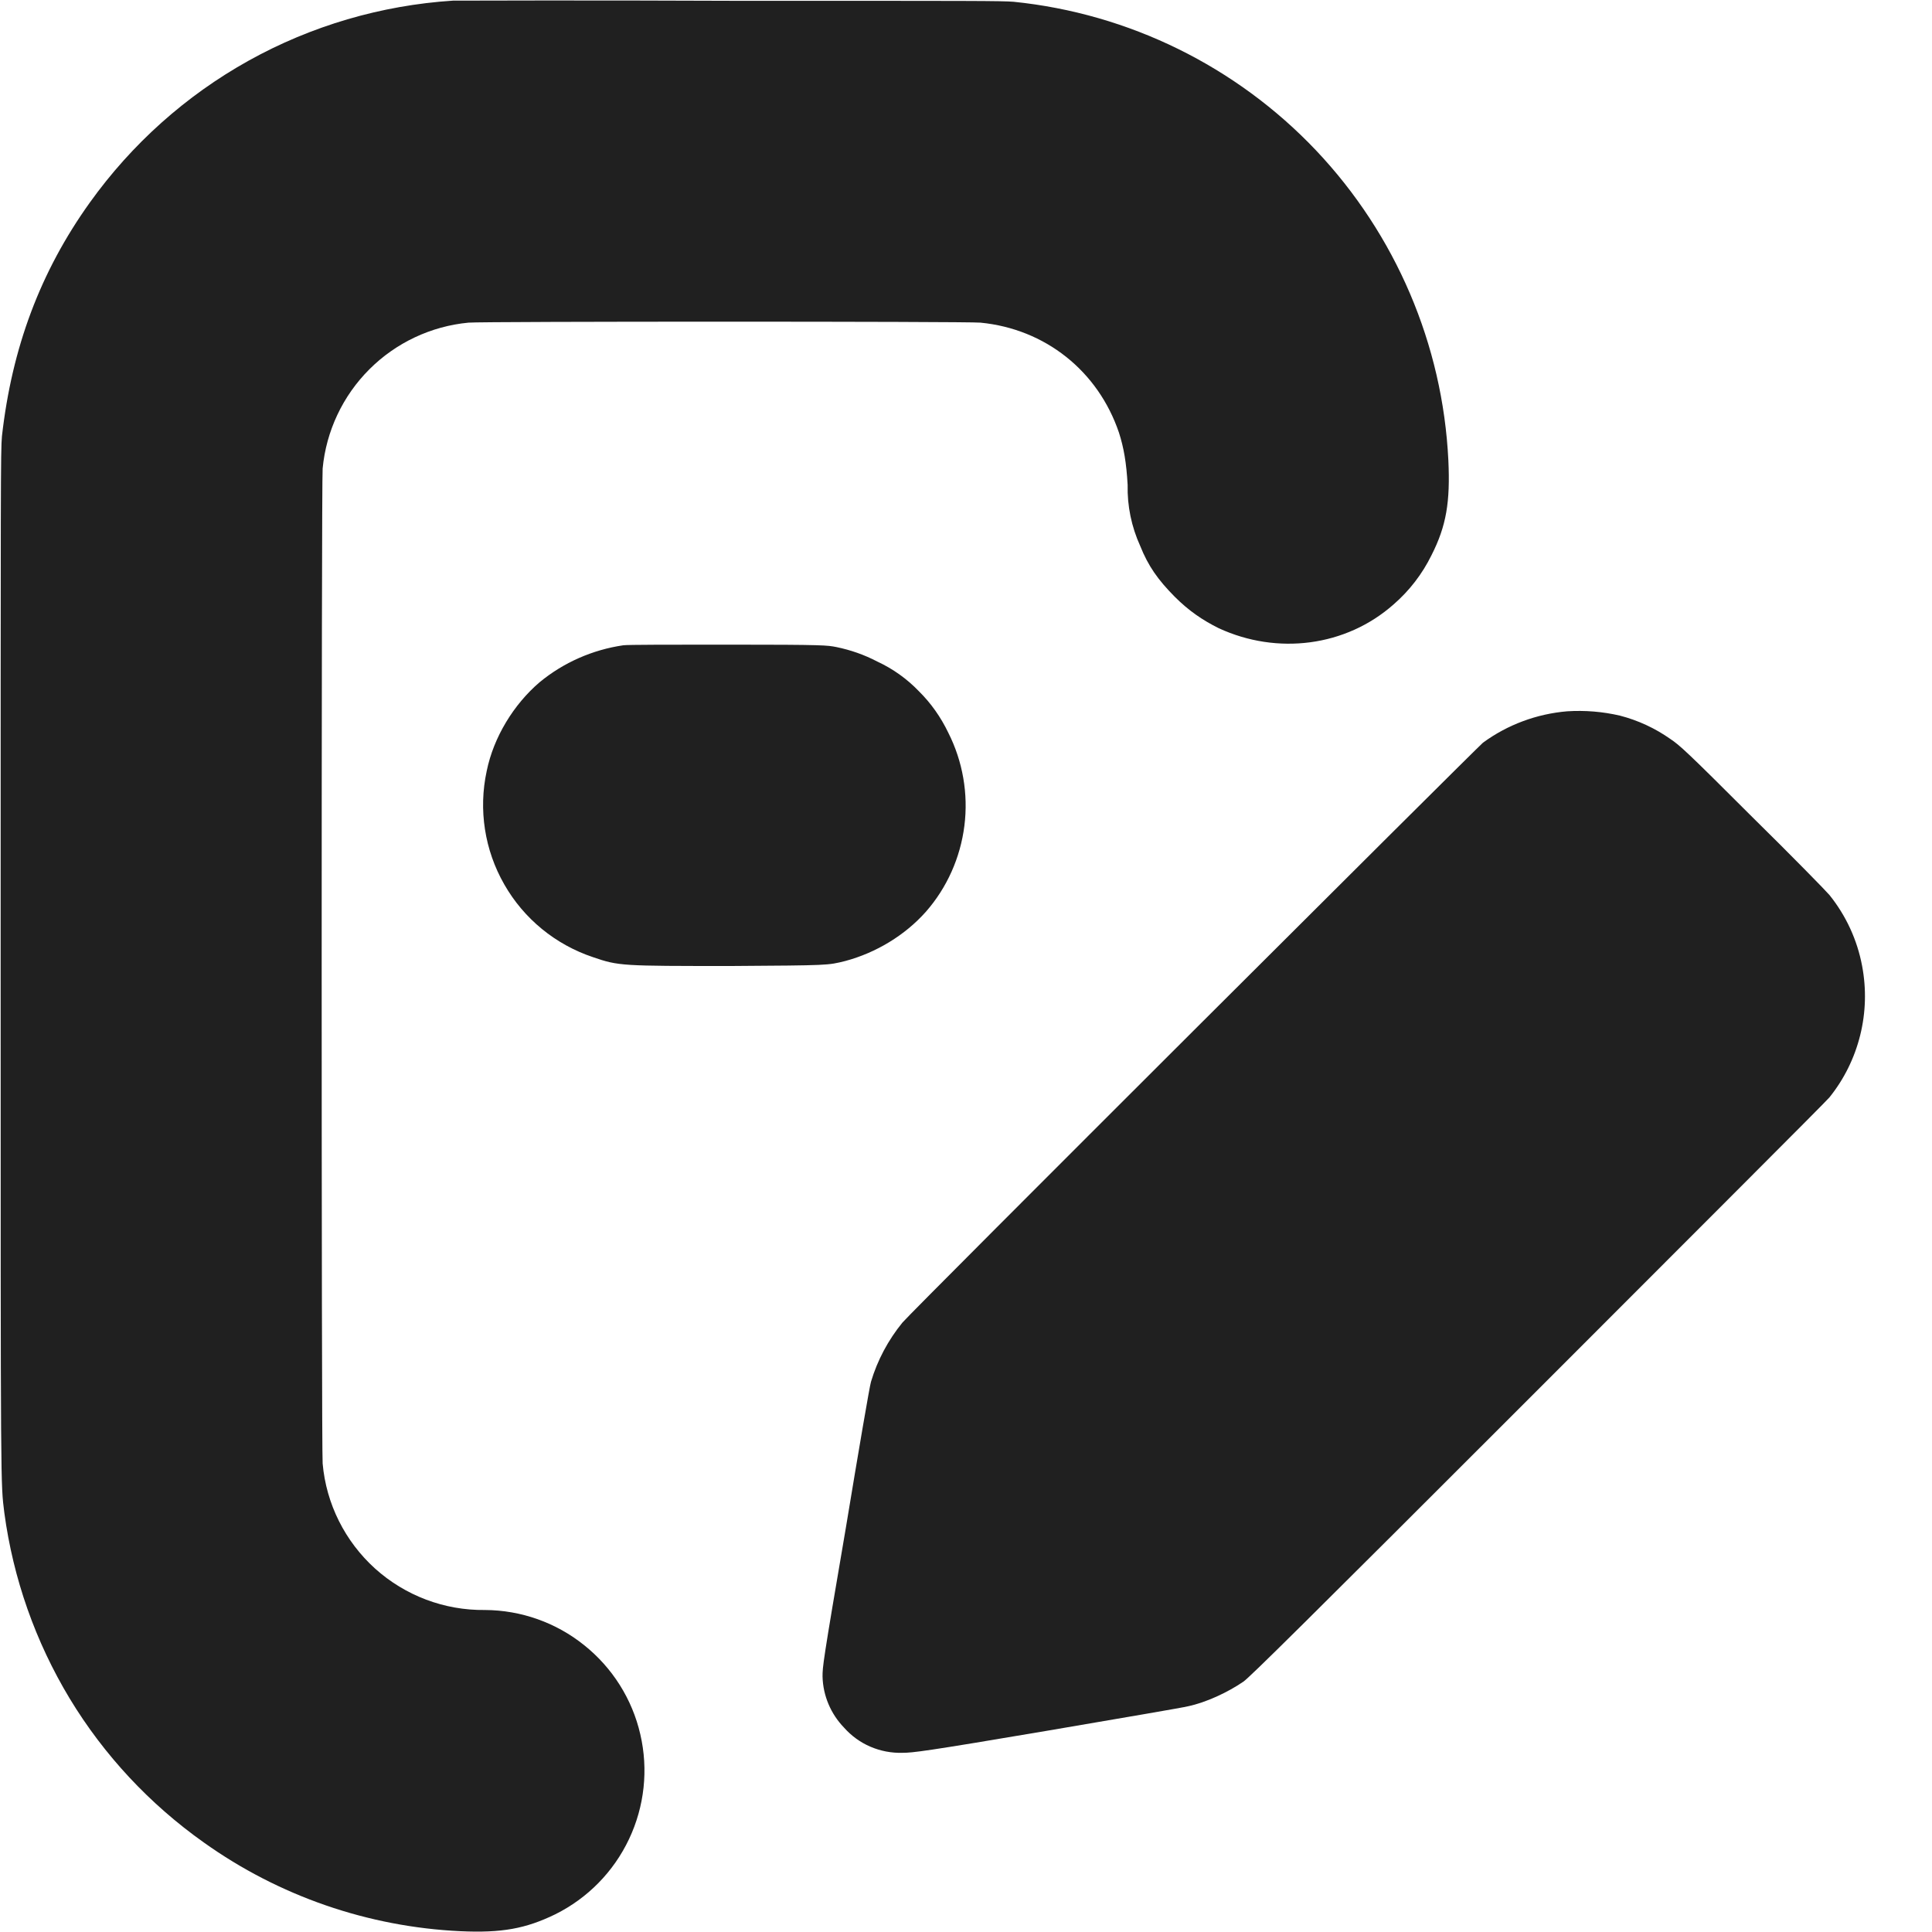 <svg width="12" height="12" viewBox="0 0 12 12" fill="none" xmlns="http://www.w3.org/2000/svg">
<path d="M2.813 0.004C2.368 0.033 1.934 0.16 1.544 0.377C1.154 0.594 0.818 0.895 0.558 1.258C0.25 1.688 0.074 2.16 0.012 2.71C0.004 2.804 0.004 2.972 0.004 5.991C0.004 9.327 0.004 9.206 0.027 9.397C0.082 9.805 0.22 10.197 0.433 10.55C0.646 10.902 0.93 11.206 1.266 11.444C1.733 11.777 2.286 11.968 2.859 11.995C3.117 12.007 3.266 11.979 3.449 11.89C3.65 11.79 3.811 11.626 3.907 11.423C4.003 11.22 4.028 10.991 3.977 10.772C3.927 10.554 3.804 10.359 3.629 10.219C3.454 10.078 3.236 10.001 3.012 10C2.76 10.003 2.517 9.911 2.33 9.743C2.143 9.574 2.026 9.341 2.004 9.09C1.996 9.004 1.996 2.996 2.004 2.91C2.026 2.677 2.129 2.459 2.294 2.294C2.459 2.129 2.677 2.026 2.91 2.004C2.996 1.996 6.004 1.996 6.09 2.004C6.492 2.043 6.82 2.304 6.95 2.687C6.98 2.781 6.996 2.871 7.004 3.012C7.001 3.143 7.028 3.272 7.082 3.391C7.132 3.516 7.192 3.601 7.297 3.707C7.383 3.793 7.469 3.852 7.57 3.902C7.934 4.07 8.36 4.016 8.656 3.754C8.754 3.669 8.834 3.565 8.891 3.449C8.984 3.266 9.008 3.117 8.996 2.859C8.961 2.14 8.669 1.457 8.174 0.934C7.679 0.412 7.012 0.084 6.296 0.011C6.216 0.005 6.079 0.005 4.547 0.005C3.634 0.001 2.853 0.004 2.813 0.004Z" fill="#202020"/>
<path d="M3.871 4.008C3.68 4.036 3.5 4.115 3.351 4.238C3.191 4.375 3.066 4.578 3.023 4.789C2.971 5.029 3.01 5.28 3.132 5.493C3.254 5.707 3.45 5.867 3.683 5.945C3.843 6 3.859 6 4.543 6C5.153 5.996 5.141 5.996 5.25 5.969C5.441 5.918 5.621 5.809 5.75 5.664C5.882 5.514 5.965 5.327 5.99 5.129C6.015 4.931 5.98 4.729 5.89 4.551C5.844 4.455 5.783 4.368 5.707 4.293C5.633 4.216 5.546 4.154 5.449 4.109C5.369 4.067 5.283 4.037 5.195 4.019C5.137 4.008 5.129 4.004 4.523 4.004C4.18 4.004 3.895 4.004 3.871 4.008ZM9.734 4.418C9.545 4.434 9.364 4.501 9.211 4.613C9.164 4.653 5.671 8.137 5.605 8.215C5.517 8.323 5.45 8.448 5.41 8.582C5.402 8.605 5.332 9.016 5.254 9.488C5.109 10.336 5.109 10.352 5.109 10.414C5.112 10.532 5.16 10.645 5.242 10.73C5.287 10.781 5.343 10.822 5.406 10.849C5.469 10.876 5.537 10.889 5.605 10.887C5.668 10.887 5.742 10.879 6.504 10.75C6.961 10.672 7.355 10.605 7.379 10.598C7.492 10.574 7.625 10.512 7.723 10.445C7.762 10.418 8.09 10.094 9.551 8.633C10.527 7.656 11.344 6.84 11.363 6.816C11.454 6.703 11.519 6.571 11.554 6.43C11.589 6.289 11.593 6.143 11.566 6C11.536 5.839 11.466 5.687 11.363 5.559C11.343 5.535 11.129 5.316 10.883 5.074C10.473 4.664 10.433 4.629 10.375 4.59C10.28 4.523 10.174 4.474 10.062 4.445C9.955 4.42 9.844 4.411 9.734 4.418Z" fill="#202020"/>
</svg>
